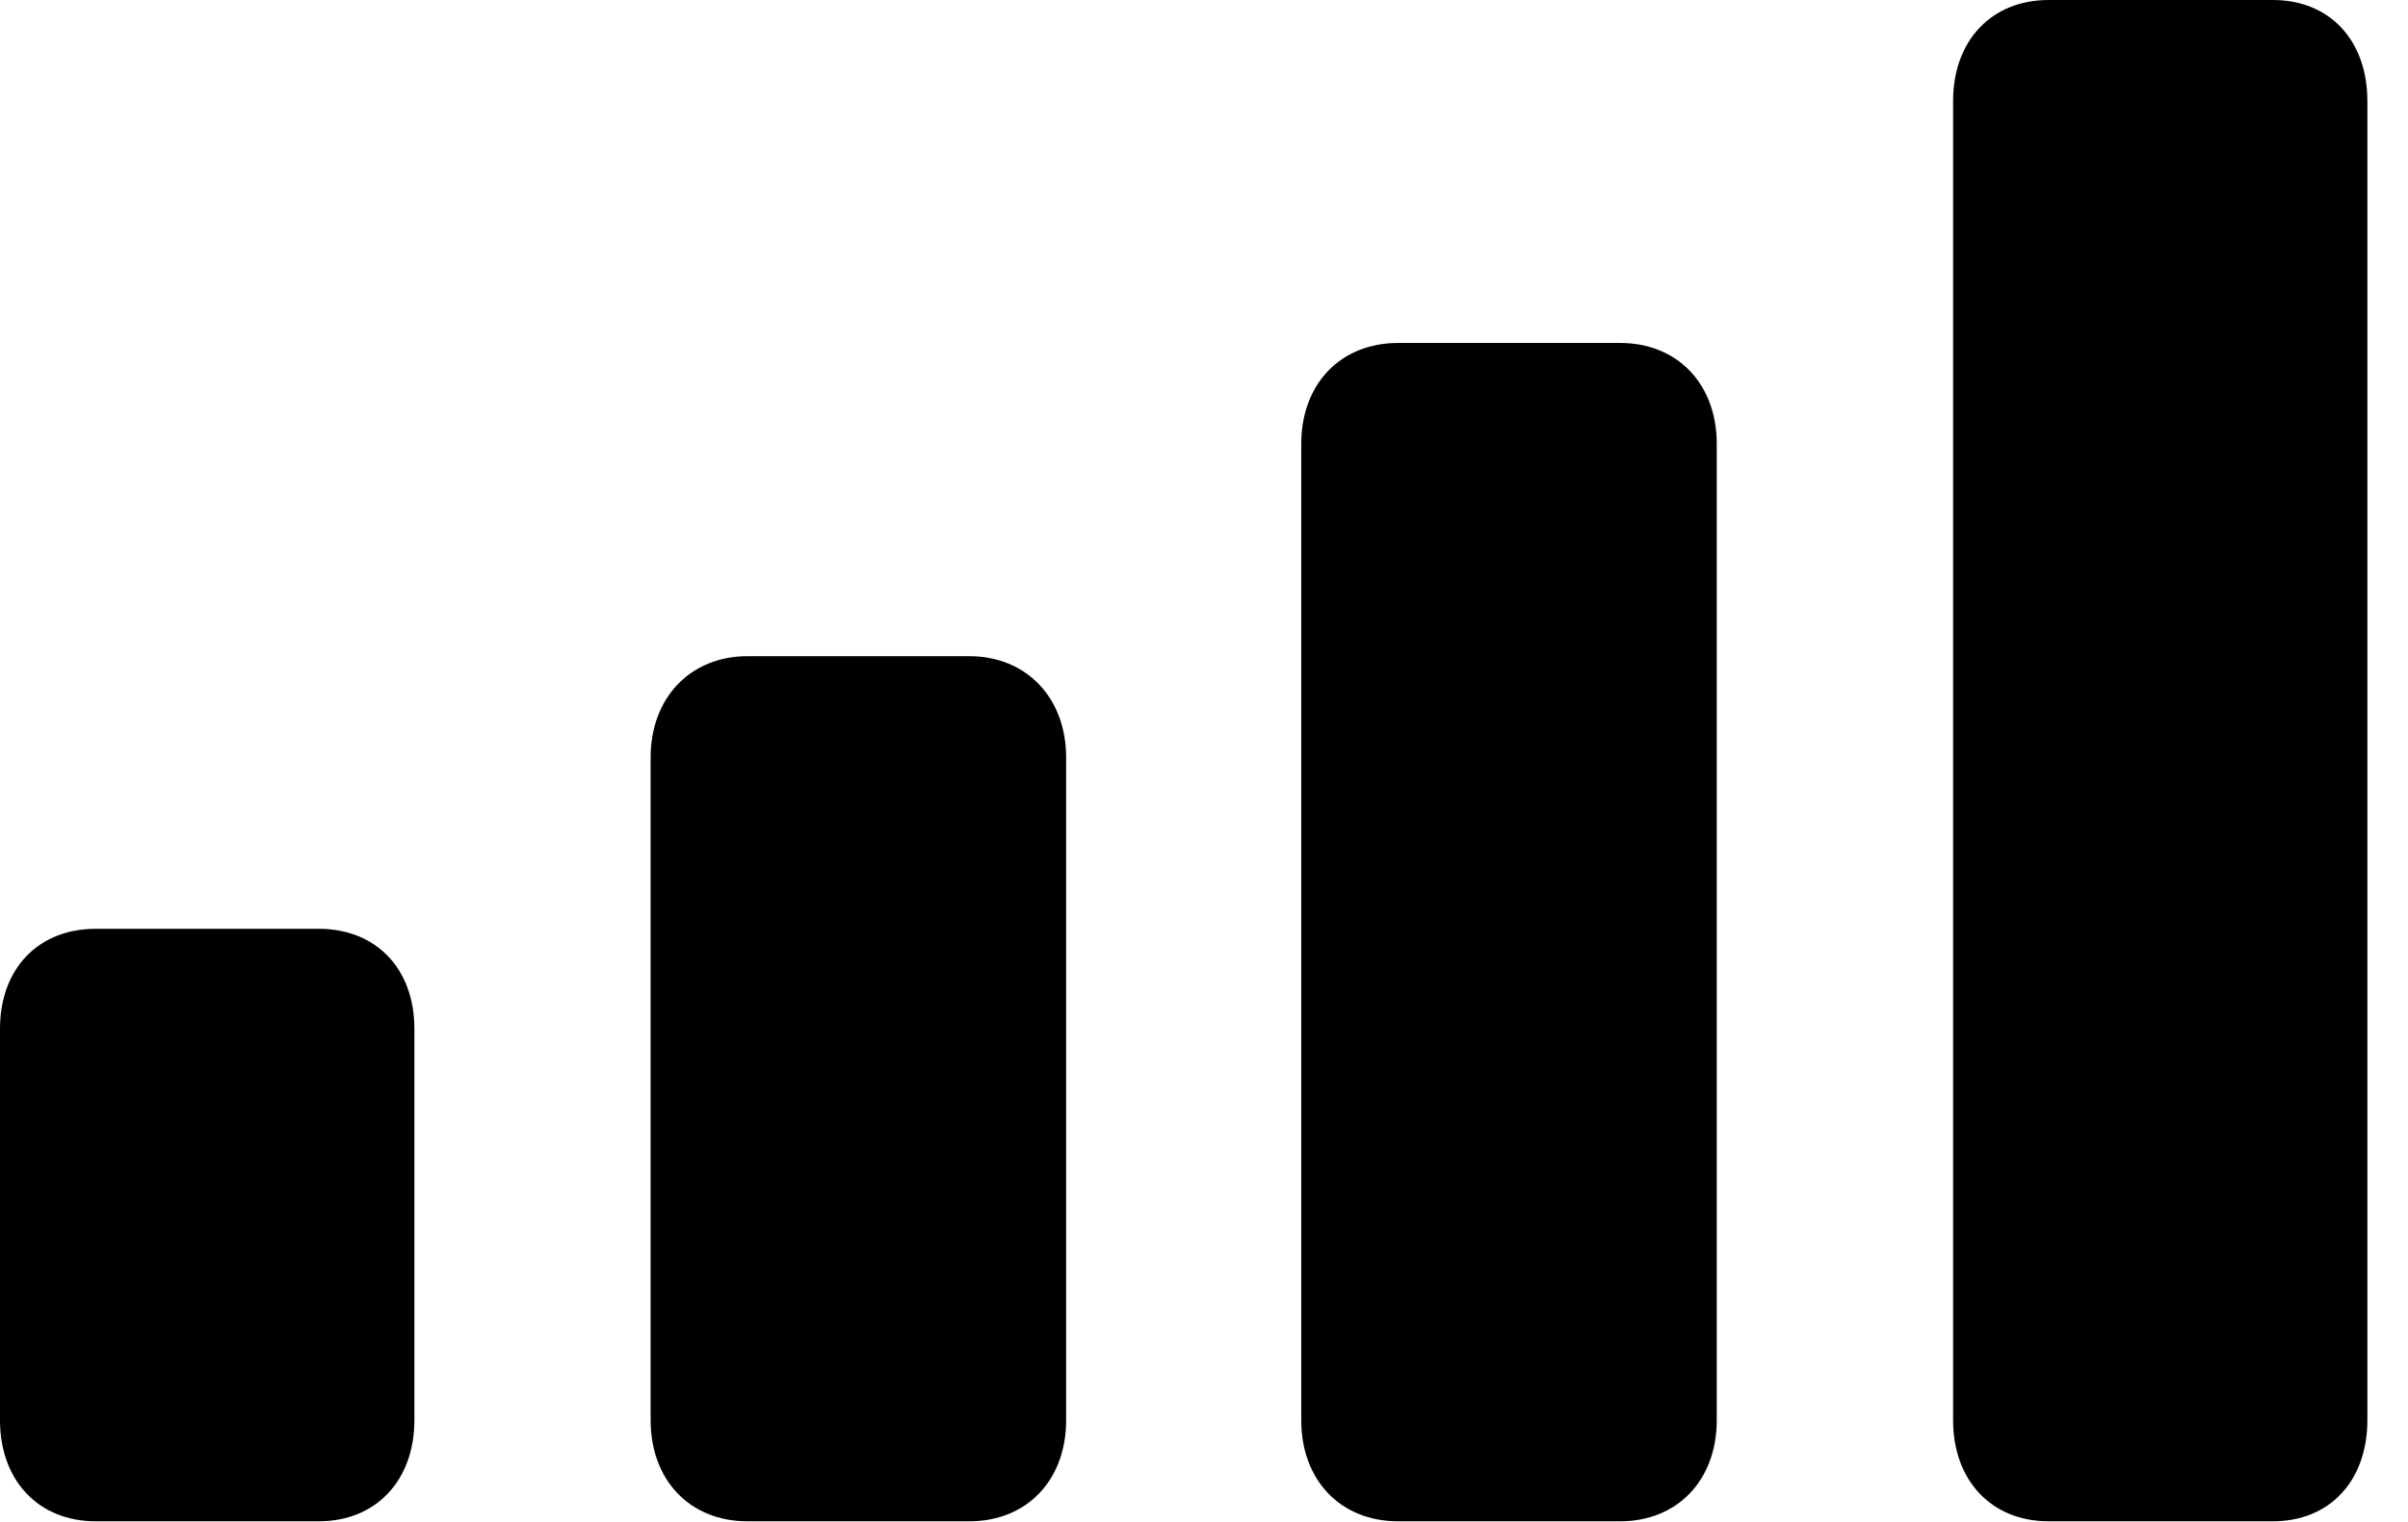 <svg version="1.1" xmlns="http://www.w3.org/2000/svg" xmlns:xlink="http://www.w3.org/1999/xlink" width="21.396" height="13.525" viewBox="0 0 21.396 13.525">
 <g>
  <rect height="13.525" opacity="0" width="21.396" x="0" y="0"/>
  <path d="M18.203 13.516L20.195 13.516C20.703 13.516 21.035 13.154 21.035 12.617L21.035 0.898C21.035 0.361 20.703 0 20.195 0L18.203 0C17.695 0 17.354 0.361 17.354 0.898L17.354 12.617C17.354 13.154 17.695 13.516 18.203 13.516Z" fill="currentColor"/>
  <path d="M12.422 13.516L14.395 13.516C14.902 13.516 15.254 13.154 15.254 12.617L15.254 3.945C15.254 3.408 14.902 3.047 14.395 3.047L12.422 3.047C11.914 3.047 11.562 3.408 11.562 3.945L11.562 12.617C11.562 13.154 11.914 13.516 12.422 13.516Z" fill="currentColor"/>
  <path d="M6.641 13.516L8.613 13.516C9.121 13.516 9.473 13.154 9.473 12.617L9.473 6.729C9.473 6.201 9.121 5.83 8.613 5.83L6.641 5.83C6.133 5.83 5.781 6.201 5.781 6.729L5.781 12.617C5.781 13.154 6.133 13.516 6.641 13.516Z" fill="currentColor"/>
  <path d="M0.85 13.516L2.832 13.516C3.34 13.516 3.682 13.154 3.682 12.617L3.682 9.141C3.682 8.604 3.34 8.252 2.832 8.252L0.85 8.252C0.342 8.252 0 8.604 0 9.141L0 12.617C0 13.154 0.342 13.516 0.85 13.516Z" fill="currentColor"/>
 </g>
</svg>
